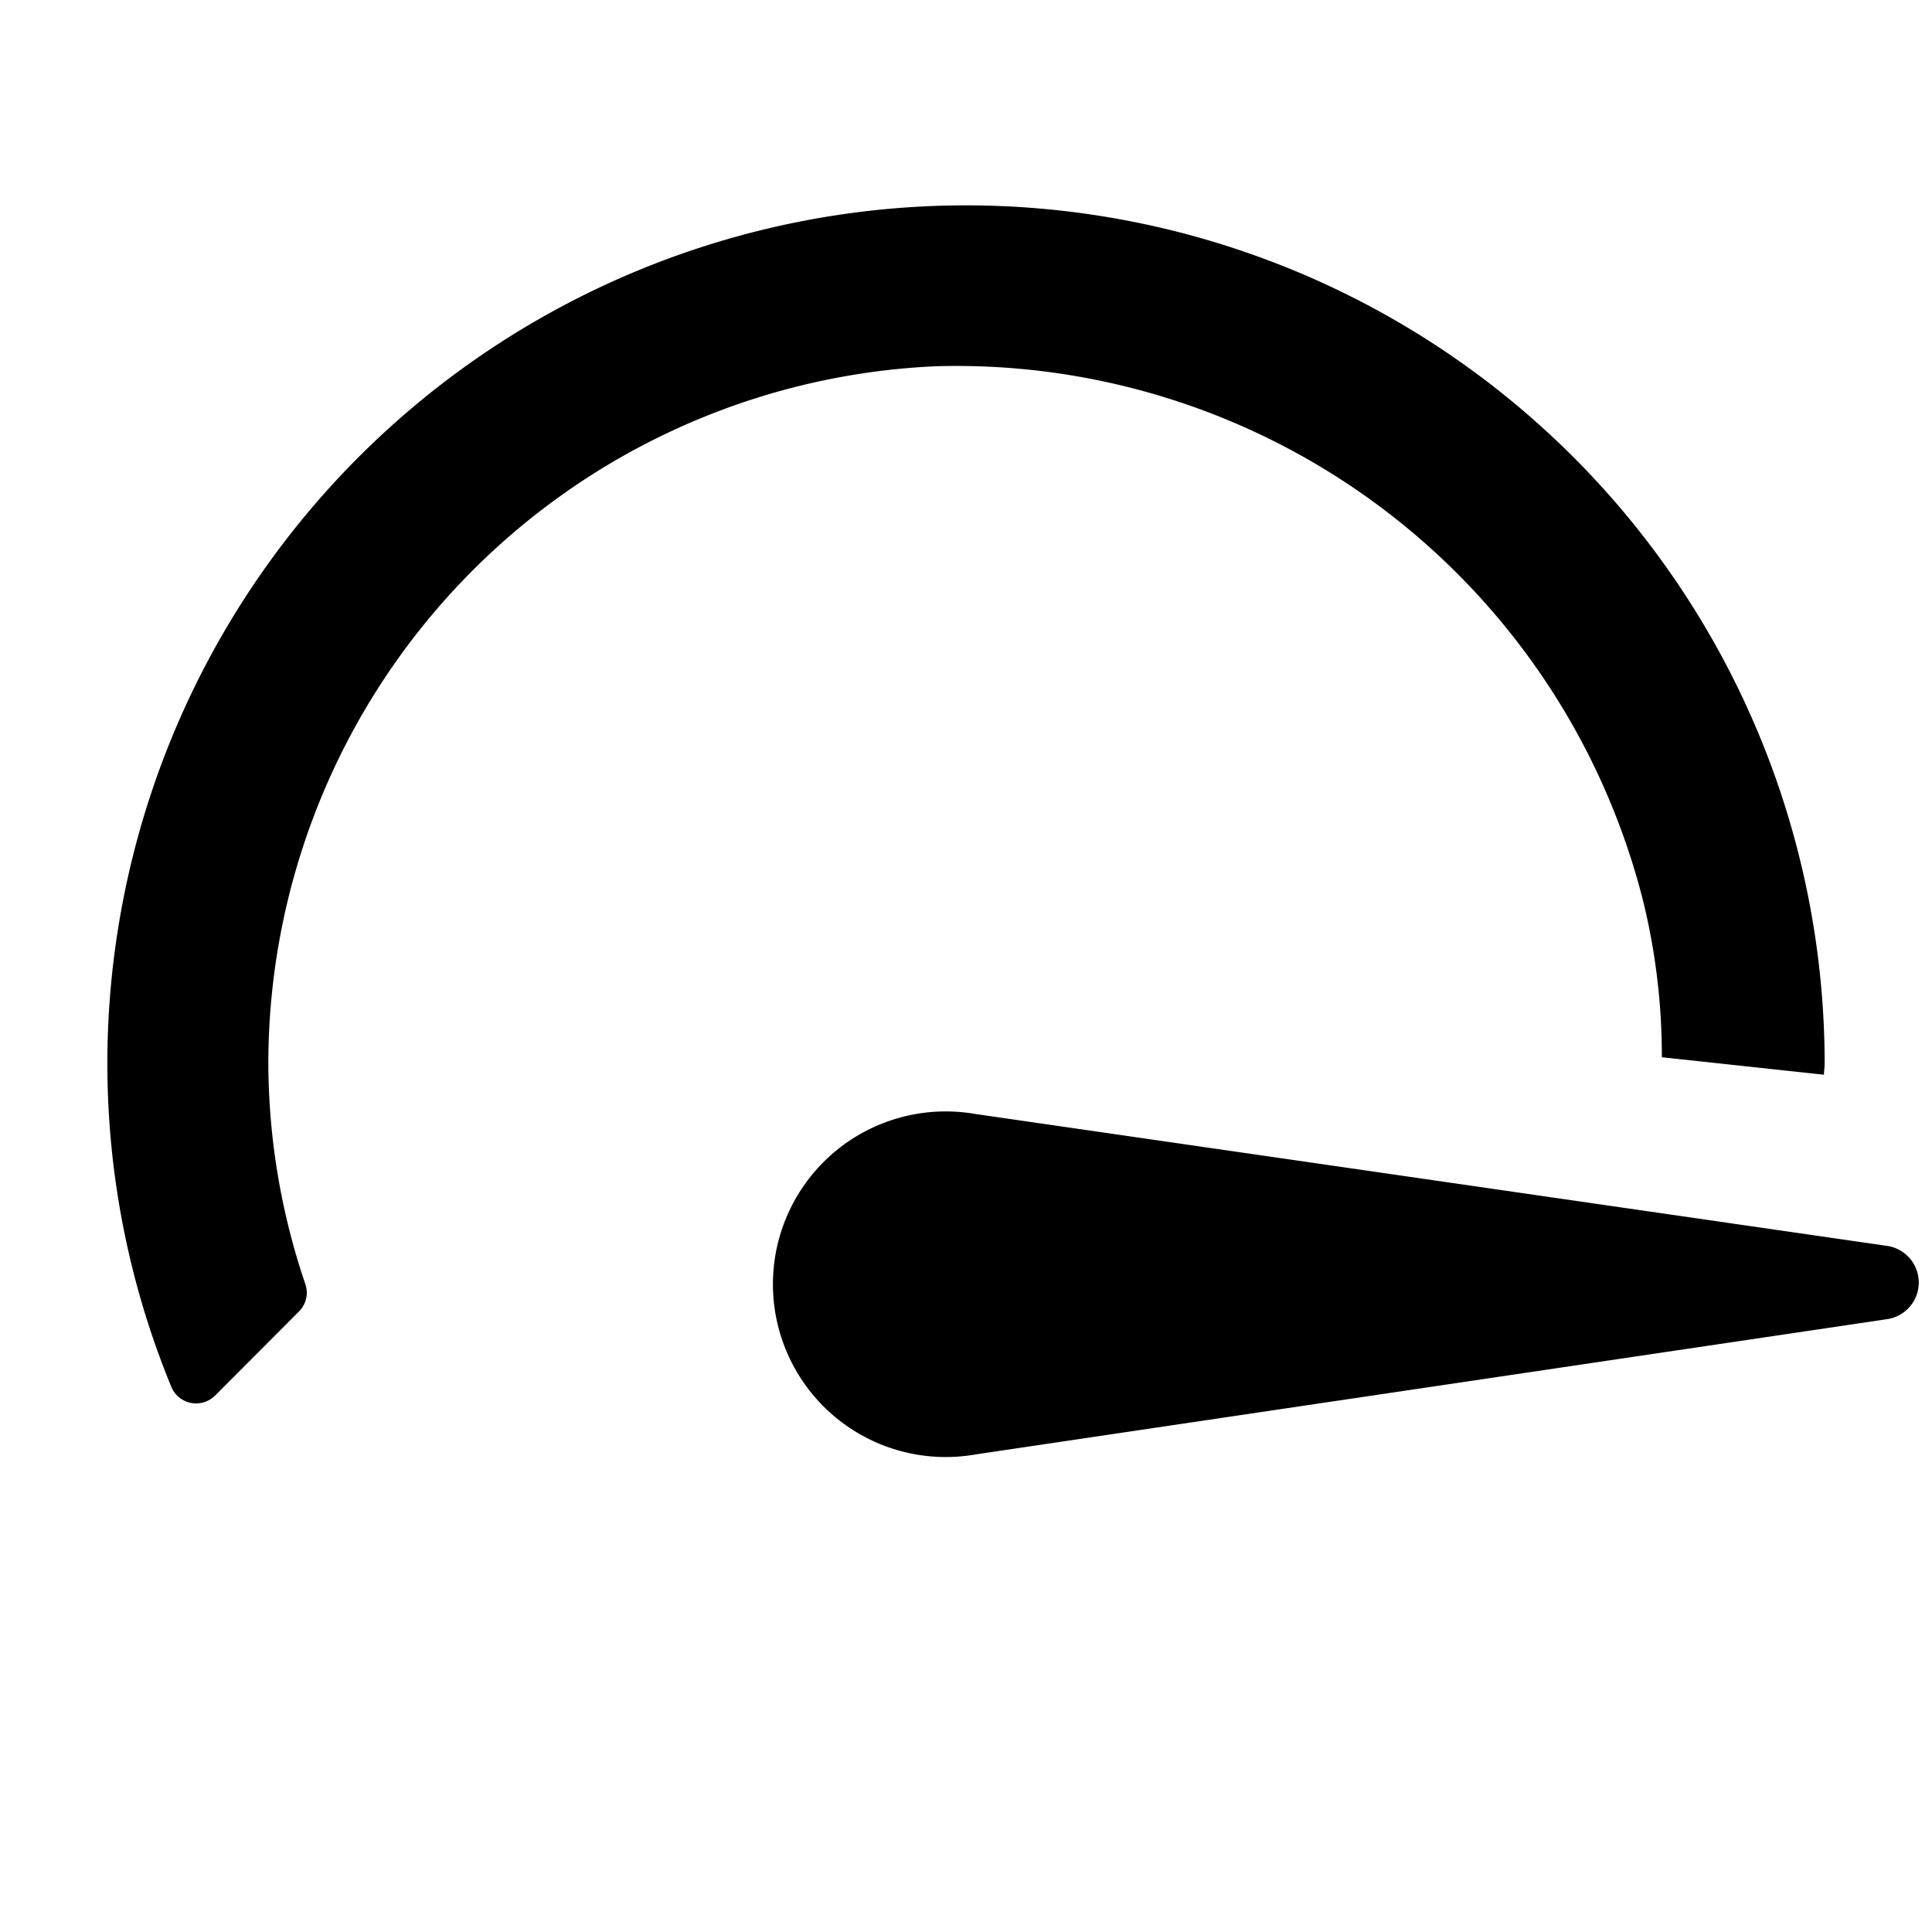 <svg xmlns:xlink="http://www.w3.org/1999/xlink" xmlns="http://www.w3.org/2000/svg" viewBox="0 0 18 18" width="18">
  <rect fill="currentColor" opacity="0" />
  <path d="M1.018,9.377A8,8,0,0,1,17,9.906c0,.036-.006.071-.007.107L15.483,9.85a6.063,6.063,0,0,0-.172-1.446A6.6,6.6,0,0,0,8.726,3.412,6.508,6.508,0,0,0,2.5,9.906a6.439,6.439,0,0,0,.345,2.058.246.246,0,0,1-.058.253L2.006,13a.25.25,0,0,1-.409-.077A7.921,7.921,0,0,1,1.018,9.377Z" />
  <path d="M17.577,11.607a.345.345,0,0,1,0,.684L9.093,13.55a1.61,1.61,0,1,1-.004-3.171Z" />
</svg>